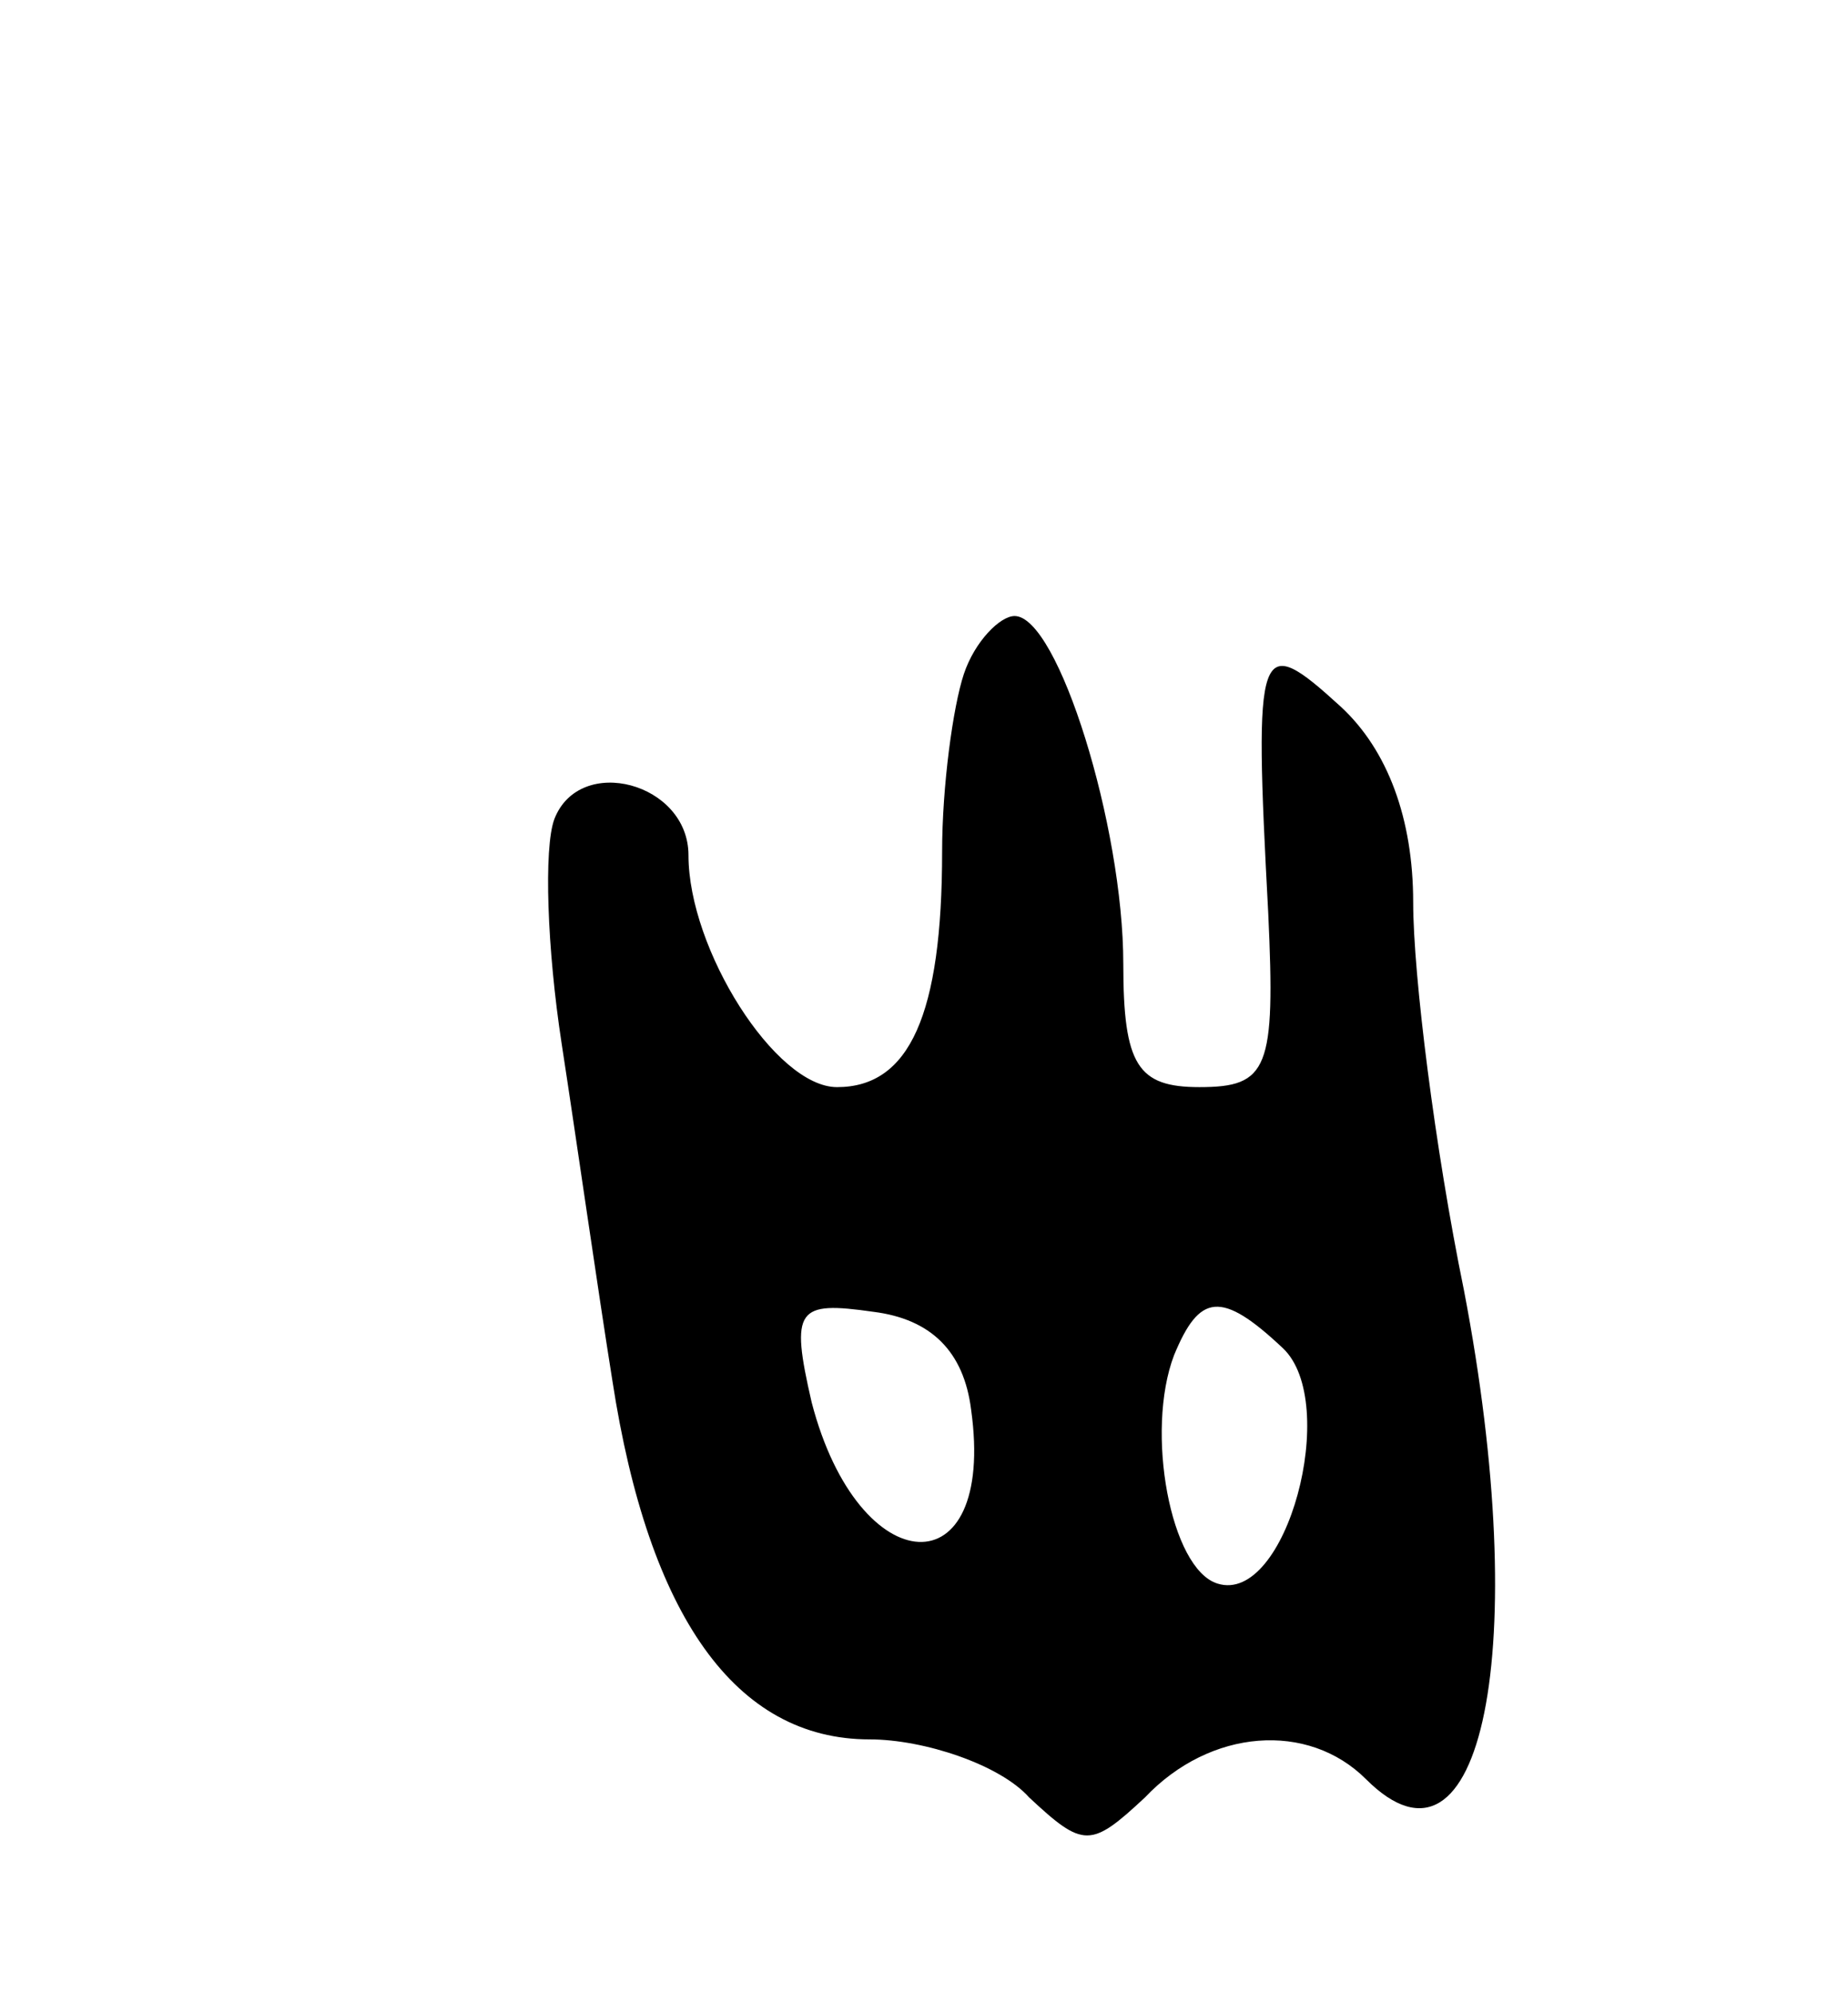 <svg version="1.0" xmlns="http://www.w3.org/2000/svg"
 width="51pt" height="55pt" viewBox="0 0 51 55"
 preserveAspectRatio="xMidYMid meet">
<g transform="translate(0,55) scale(0.1,-0.1)"
fill="#000000" stroke="none">
<path d="M266 364 c-3 -9 -6 -31 -6 -49 0 -45 -9 -65 -29 -65 -17 0 -41 38
-41 64 0 20 -30 28 -37 10 -3 -8 -2 -36 2 -62 4 -26 10 -68 14 -93 10 -65 34
-99 71 -99 15 0 36 -7 44 -16 15 -14 17 -14 32 0 18 19 45 21 61 5 32 -32 46
36 27 135 -8 39 -14 87 -14 107 0 23 -7 42 -20 54 -23 21 -24 18 -20 -57 2
-43 0 -48 -19 -48 -17 0 -21 6 -21 34 0 38 -18 96 -30 96 -4 0 -11 -7 -14 -16z
m2 -203 c7 -50 -31 -48 -44 2 -6 26 -4 28 17 25 16 -2 25 -11 27 -27z m86 17
c16 -15 1 -71 -18 -65 -13 4 -20 42 -12 63 7 17 13 18 30 2z"/>
</g>
</svg>
